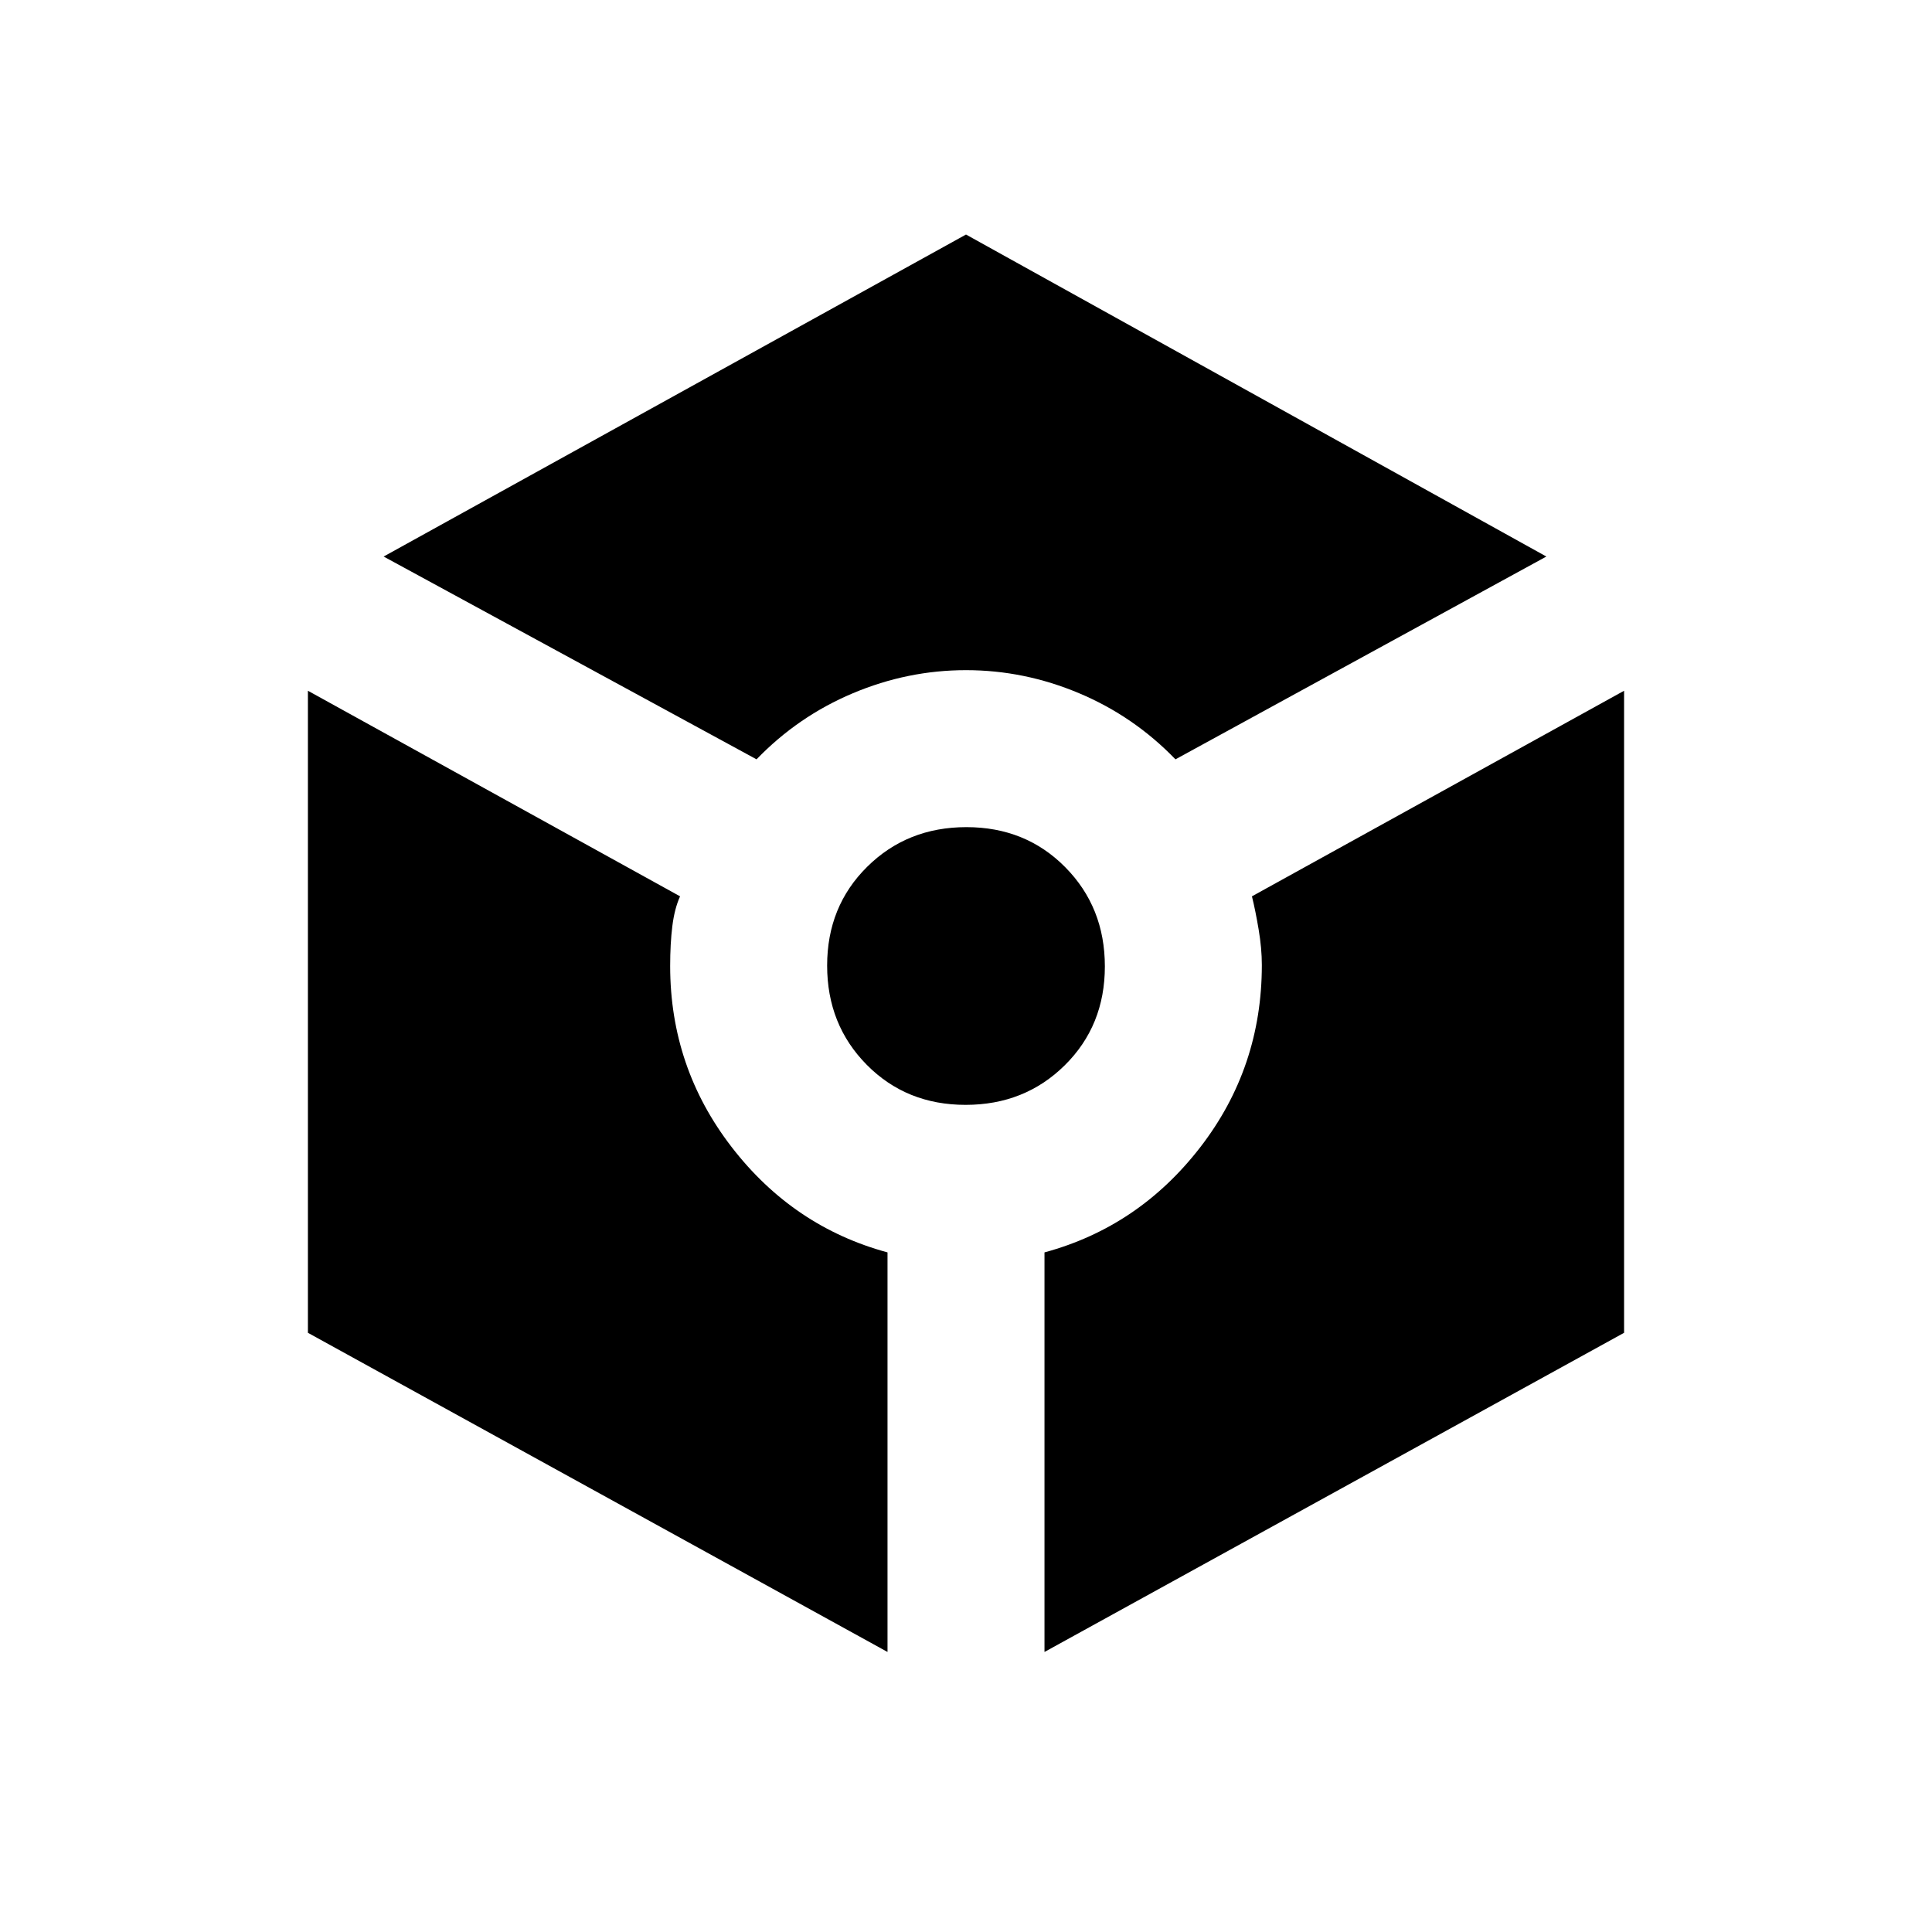 <svg xmlns="http://www.w3.org/2000/svg" height="20" viewBox="0 -960 960 960" width="20"><path d="m375.92-582.69-185.3-100.77 289.38-160 288.38 160-184.3 100.77q-20.63-21.37-47.86-32.84Q509-627 480-627t-56.22 11.47q-27.23 11.47-47.86 32.84ZM441-139.15 153-297.74v-319.03l184.92 102.15q-2.77 6.16-3.84 14.81Q333-491.15 333-480q0 50.39 30.58 90 30.57 39.61 77.42 52.31v198.54ZM479.79-411q-29.41 0-49.1-19.9Q411-450.81 411-480.21q0-29.41 19.9-49.1Q450.81-549 480.21-549q29.41 0 49.1 19.9Q549-509.19 549-479.79q0 29.41-19.9 49.1Q509.19-411 479.79-411ZM519-139.15v-198.54q46.85-12.7 77.42-52.27Q627-429.54 627-480.47q0-8.25-1.58-17.62-1.57-9.37-3.34-16.53L807-616.77v319.03L519-139.15Z"/></svg>